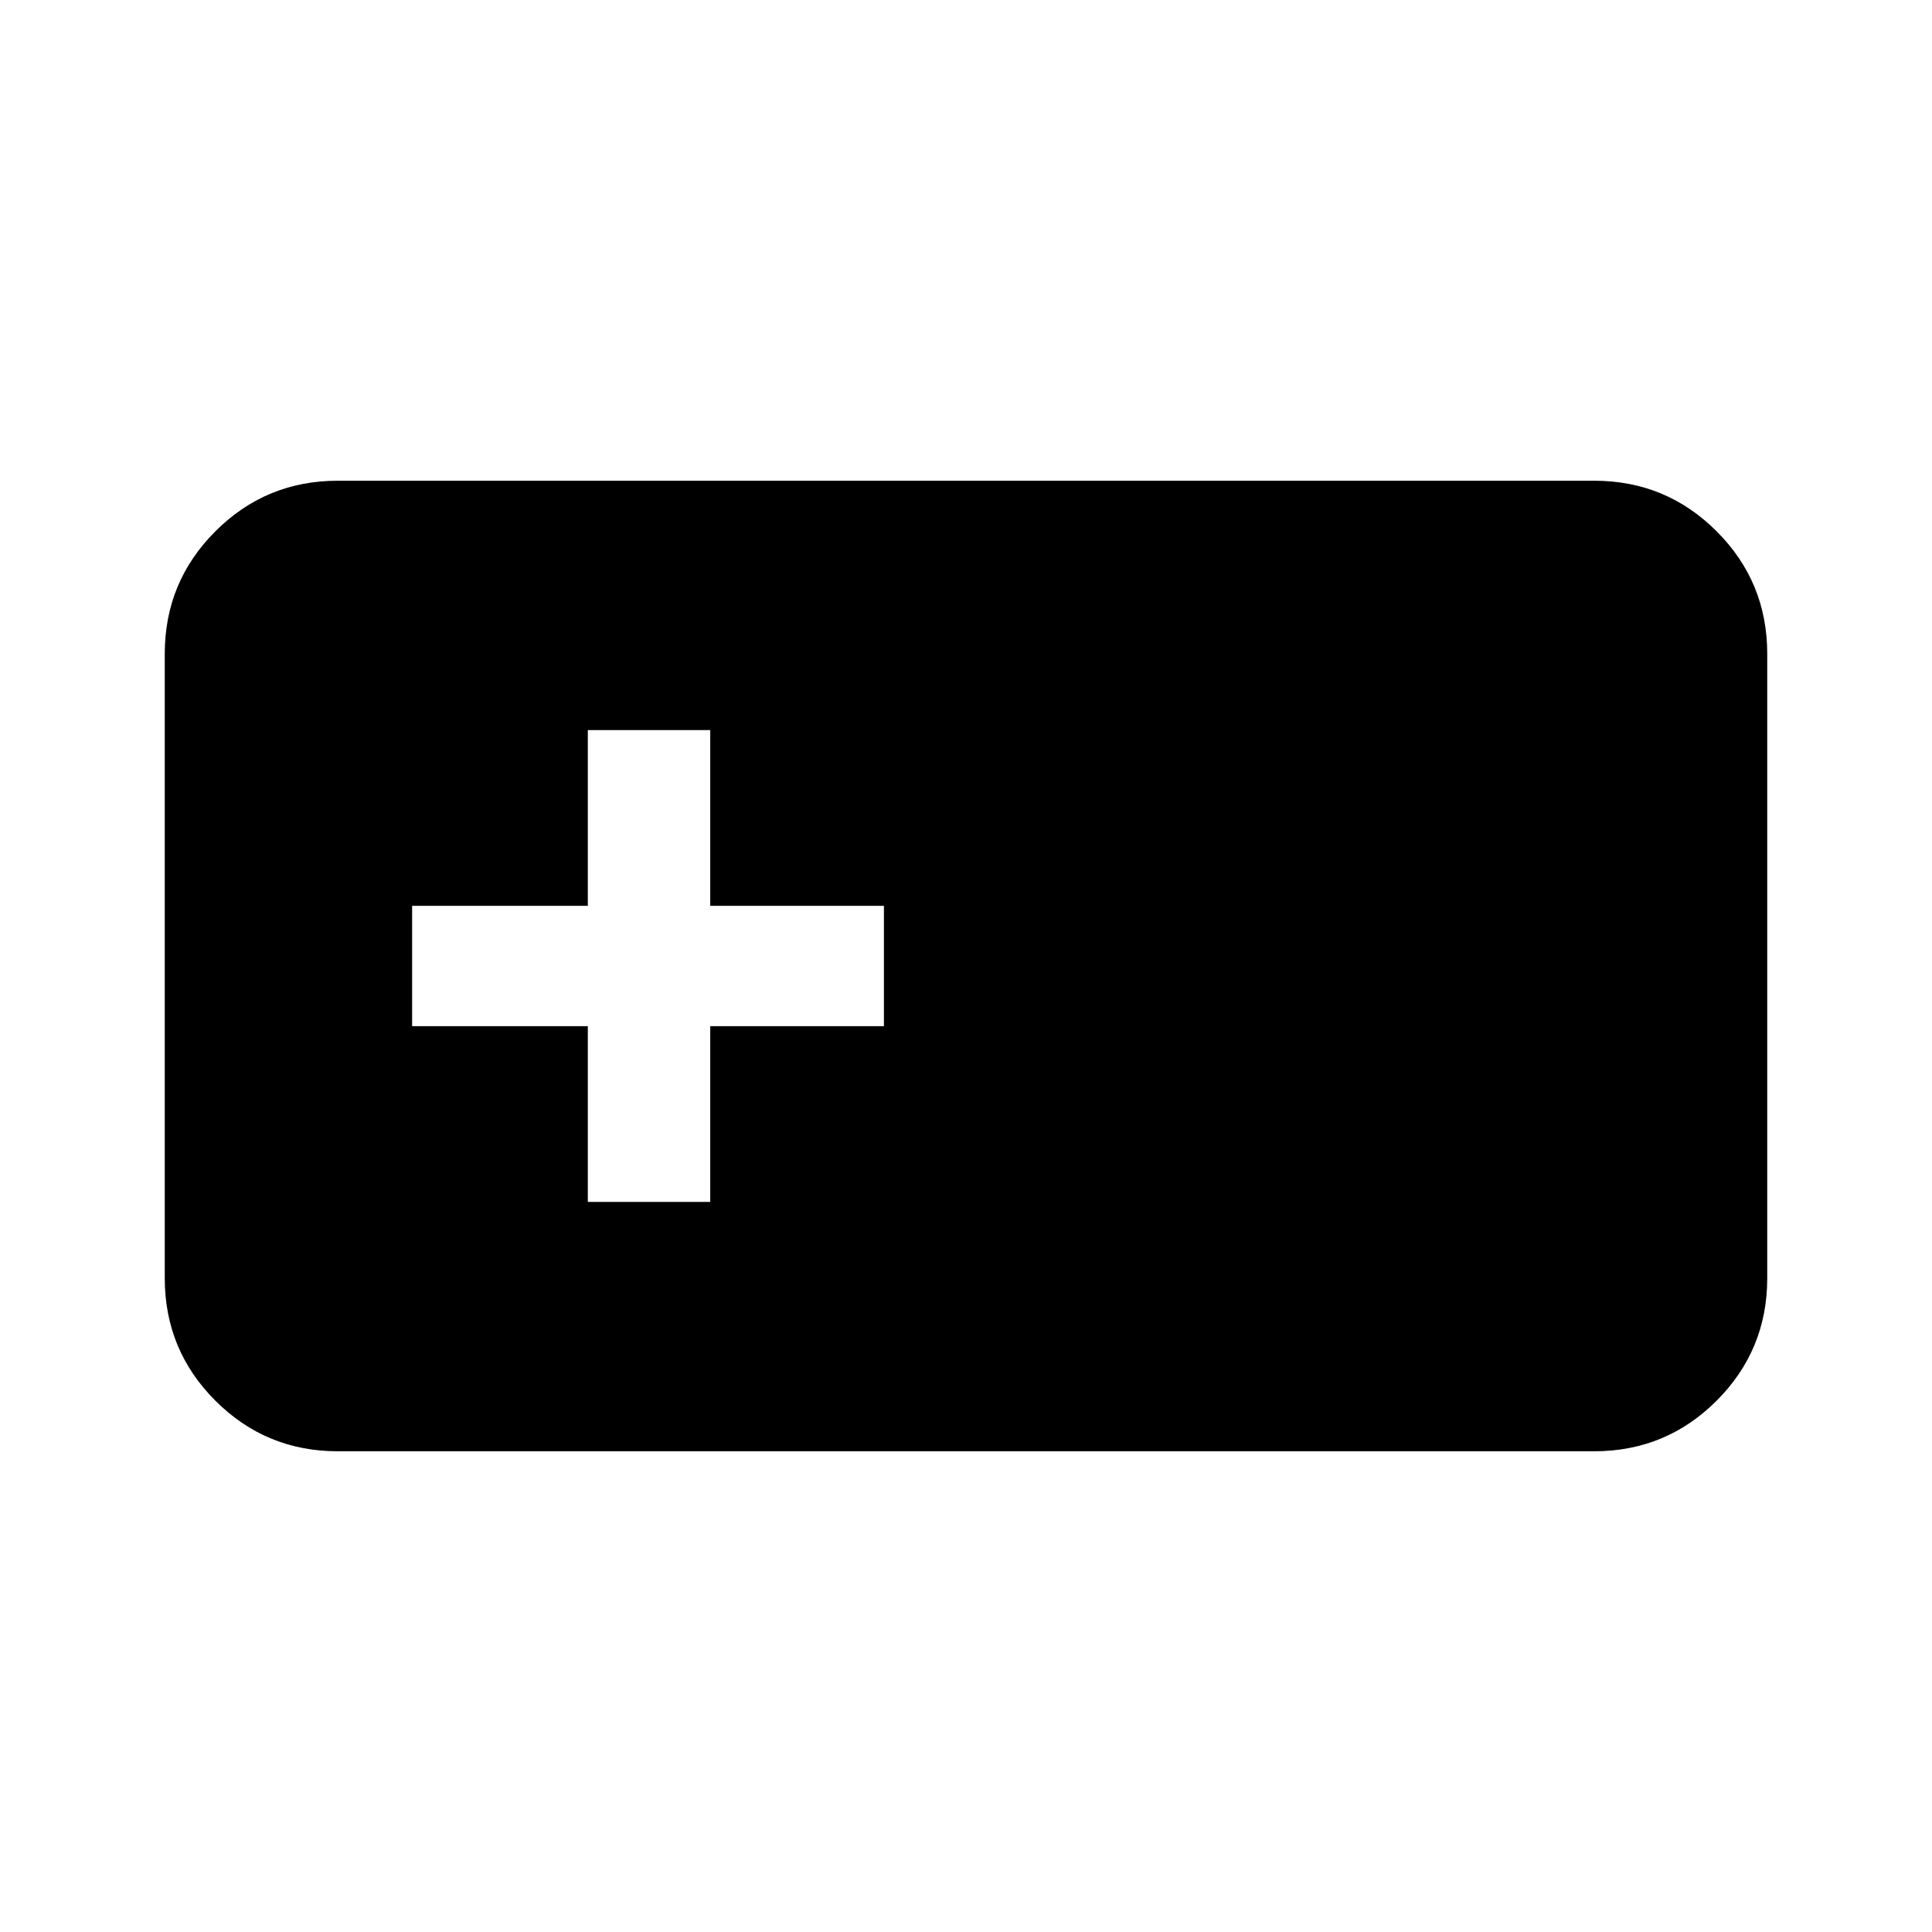 <svg xmlns="http://www.w3.org/2000/svg" height="24" viewBox="0 -960 960 960" width="24"><path d="M167.87-238.869q-35.721 0-60.861-25.14t-25.14-60.861v-310.26q0-35.721 25.14-60.861t60.861-25.14h624.26q35.721 0 60.861 25.14t25.14 60.861v310.26q0 35.721-25.14 60.861t-60.861 25.14H167.87Zm124.217-123.914h60.826v-87.304h86.304v-59.826h-86.304v-87.304h-60.826v87.304h-87.304v59.826h87.304v87.304Z"/></svg>
